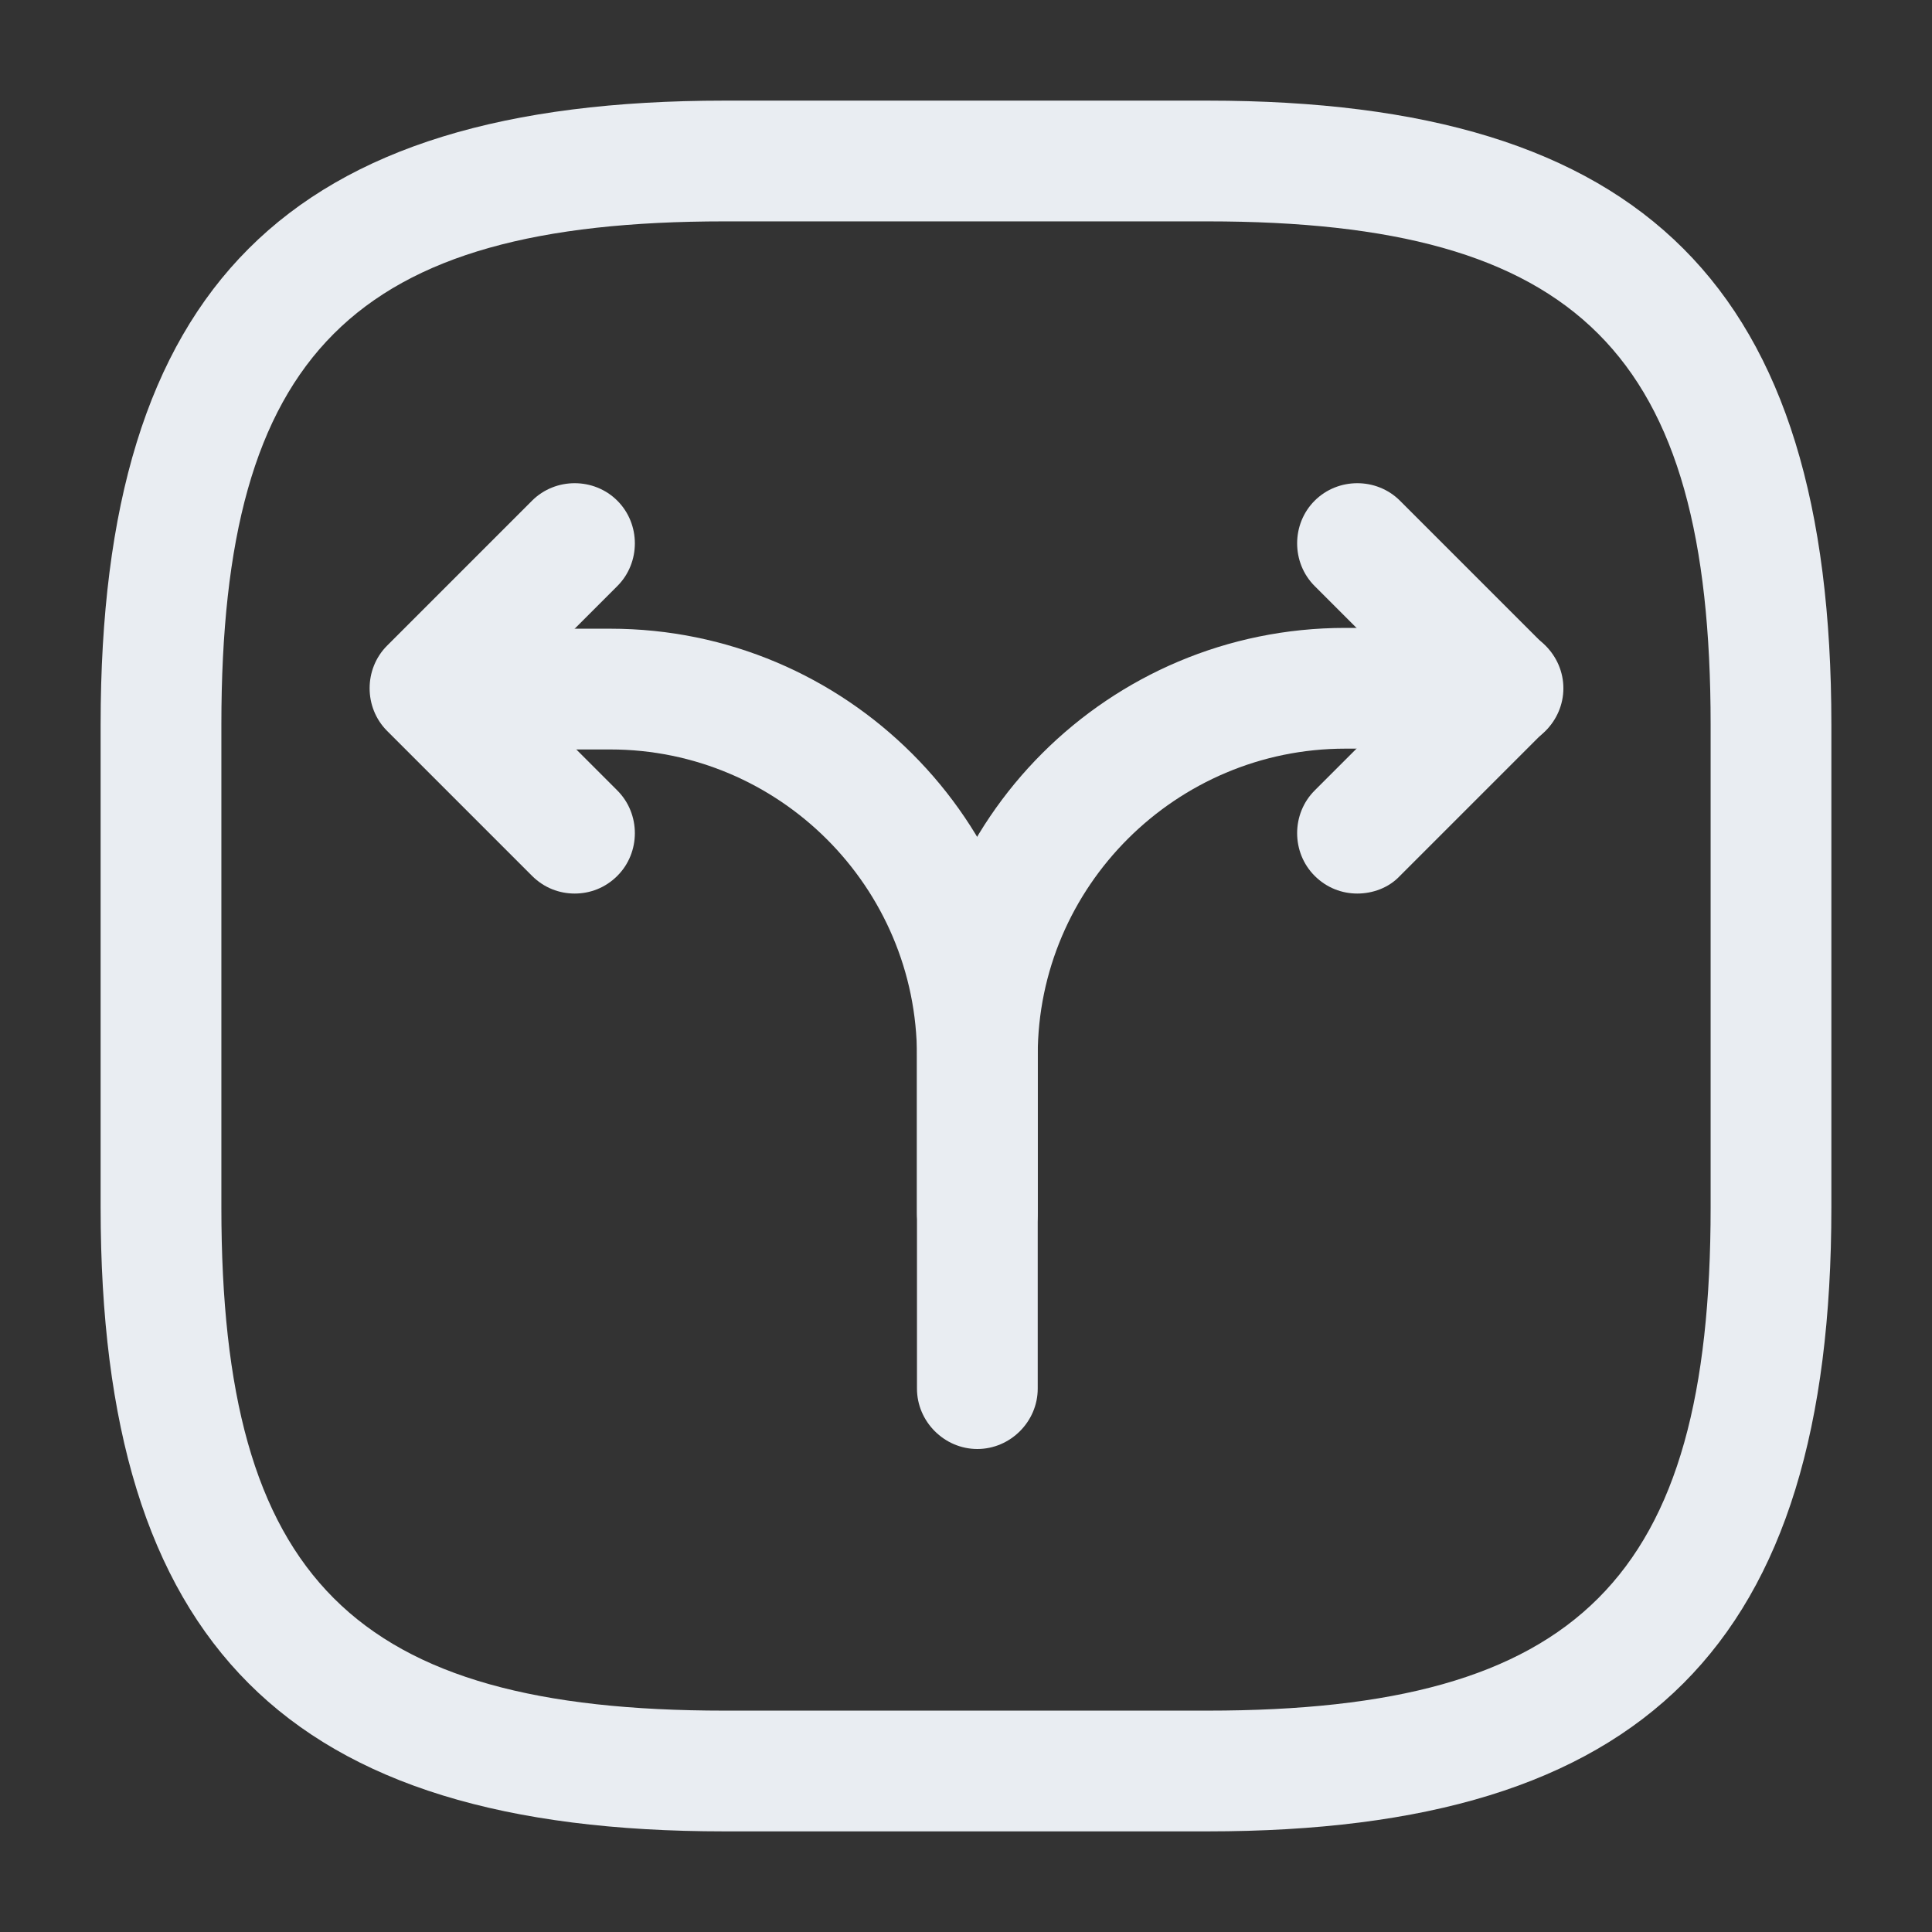 <svg width="24" height="24" viewBox="0 0 24 24" fill="none" xmlns="http://www.w3.org/2000/svg">
<rect x="0" y="0" width="24" height="24" fill="#333333" stroke="none"/>
<path d="M12.141 15.82C11.731 15.82 11.391 15.48 11.391 15.07V13.11C11.391 10.18 13.771 7.8 16.711 7.8H18.671C19.081 7.8 19.421 8.14 19.421 8.55C19.421 8.96 19.081 9.3 18.671 9.3H16.711C14.611 9.3 12.891 11.01 12.891 13.11V15.07C12.891 15.49 12.551 15.82 12.141 15.82Z" fill="#E9EDF2"/>
<path d="M12.141 18C11.731 18 11.391 17.66 11.391 17.25V13.12C11.391 11.02 9.681 9.31 7.581 9.31H5.621C5.211 9.31 4.871 8.97 4.871 8.56C4.871 8.15 5.211 7.81 5.621 7.81H7.581C10.511 7.81 12.891 10.19 12.891 13.12V17.25C12.891 17.66 12.551 18 12.141 18Z" fill="#E9EDF2"/>
<path d="M7.139 11.1C6.949 11.1 6.759 11.03 6.609 10.88L4.809 9.08C4.519 8.79 4.519 8.31 4.809 8.02L6.609 6.22C6.899 5.93 7.379 5.93 7.669 6.22C7.959 6.51 7.959 6.99 7.669 7.28L6.399 8.55L7.669 9.82C7.959 10.11 7.959 10.59 7.669 10.88C7.519 11.03 7.329 11.1 7.139 11.1Z" fill="#E9EDF2"/>
<path d="M16.861 11.1C16.671 11.1 16.481 11.03 16.331 10.88C16.041 10.59 16.041 10.11 16.331 9.82L17.601 8.55L16.331 7.28C16.041 6.99 16.041 6.51 16.331 6.22C16.621 5.93 17.101 5.93 17.391 6.22L19.191 8.02C19.481 8.31 19.481 8.79 19.191 9.08L17.391 10.88C17.251 11.03 17.051 11.1 16.861 11.1Z" fill="#E9EDF2"/>
<path d="M15 22.75H9C3.57 22.75 1.25 20.43 1.25 15V9C1.25 3.57 3.57 1.25 9 1.25H15C20.43 1.25 22.75 3.57 22.75 9V15C22.75 20.43 20.43 22.75 15 22.75ZM9 2.75C4.39 2.75 2.75 4.39 2.75 9V15C2.75 19.61 4.39 21.25 9 21.25H15C19.61 21.25 21.25 19.61 21.25 15V9C21.25 4.39 19.61 2.75 15 2.75H9Z" fill="#E9EDF2"/>
</svg>
